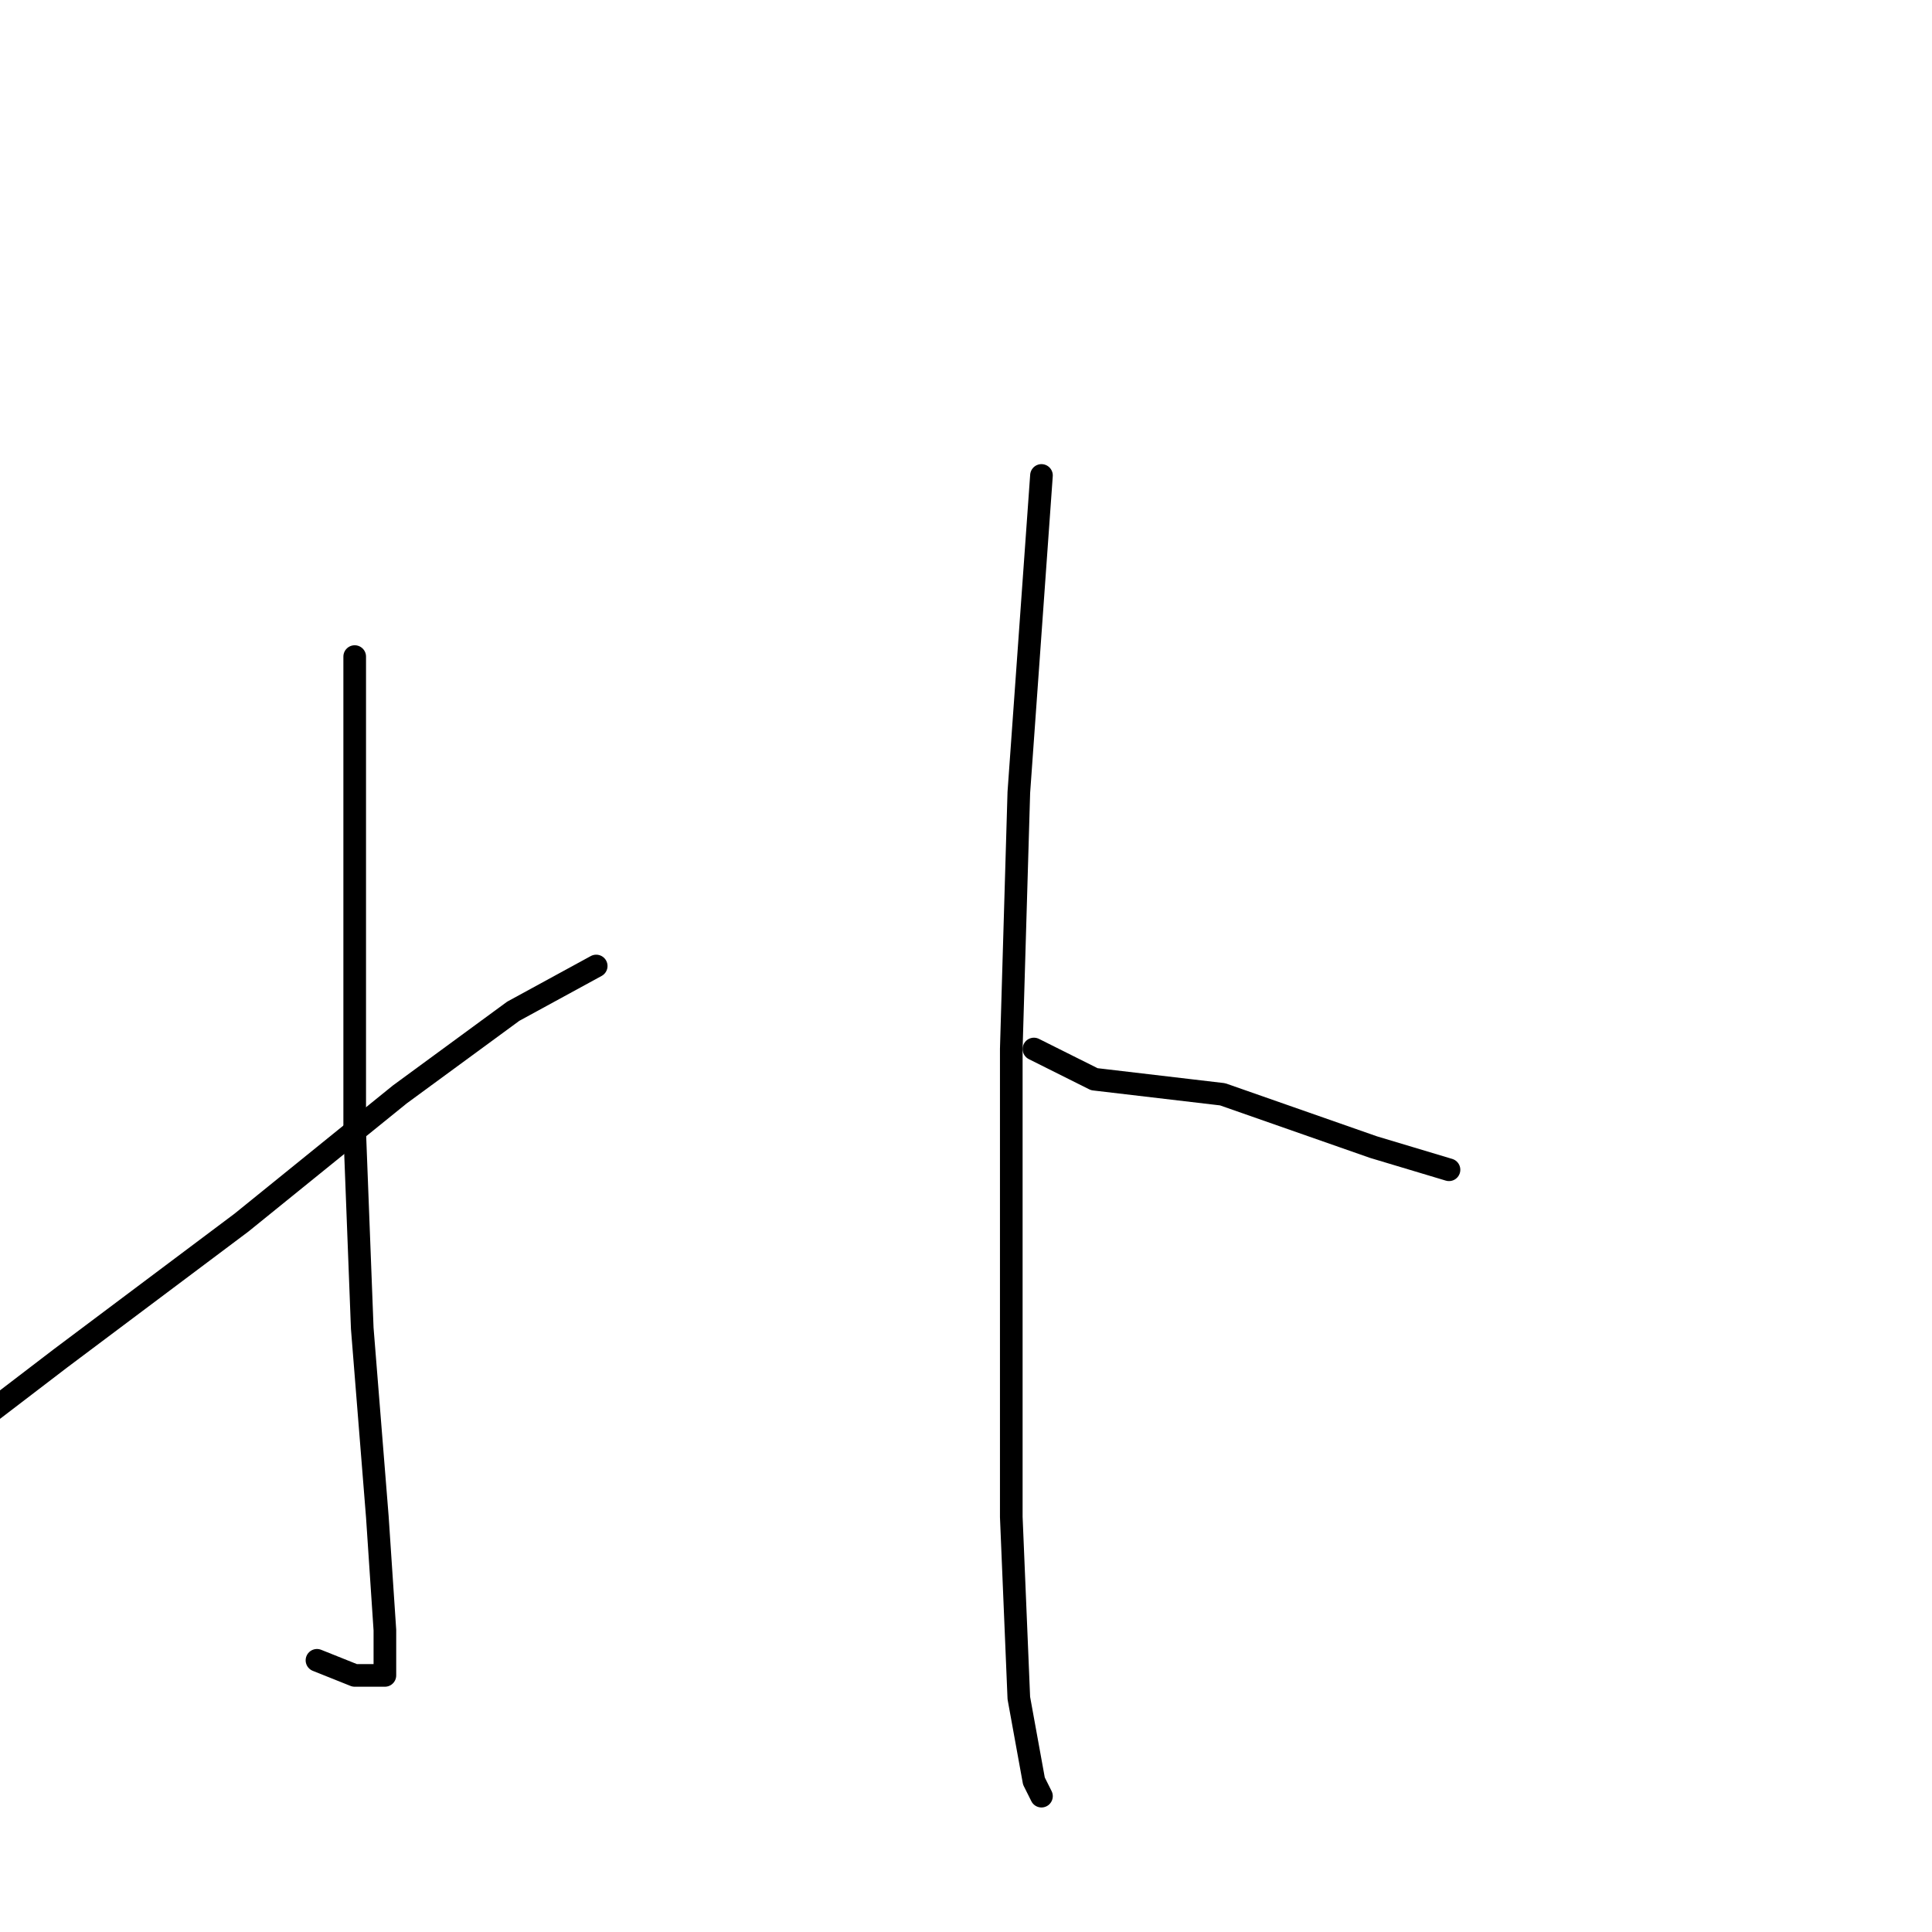 <?xml version="1.0" standalone="no"?>
    <svg width="256" height="256" xmlns="http://www.w3.org/2000/svg" version="1.1">
    <polyline stroke="black" stroke-width="3" stroke-linecap="round" fill="transparent" stroke-linejoin="round" points="47 87 47 92 47 98 47 121 47 150 48 176 50 201 51 216 51 221 51 222 47 222 42 220 42 220 " />
        <polyline stroke="black" stroke-width="3" stroke-linecap="round" fill="transparent" stroke-linejoin="round" points="79 128 68 134 53 145 32 162 8 180 -9 193 -12 195 -12 195 " />
        <polyline stroke="black" stroke-width="3" stroke-linecap="round" fill="transparent" stroke-linejoin="round" points="138 63 135 105 134 139 134 172 134 201 135 225 137 236 138 238 138 238 " />
        <polyline stroke="black" stroke-width="3" stroke-linecap="round" fill="transparent" stroke-linejoin="round" points="137 139 145 143 162 145 182 152 192 155 192 155 " />
        </svg>
